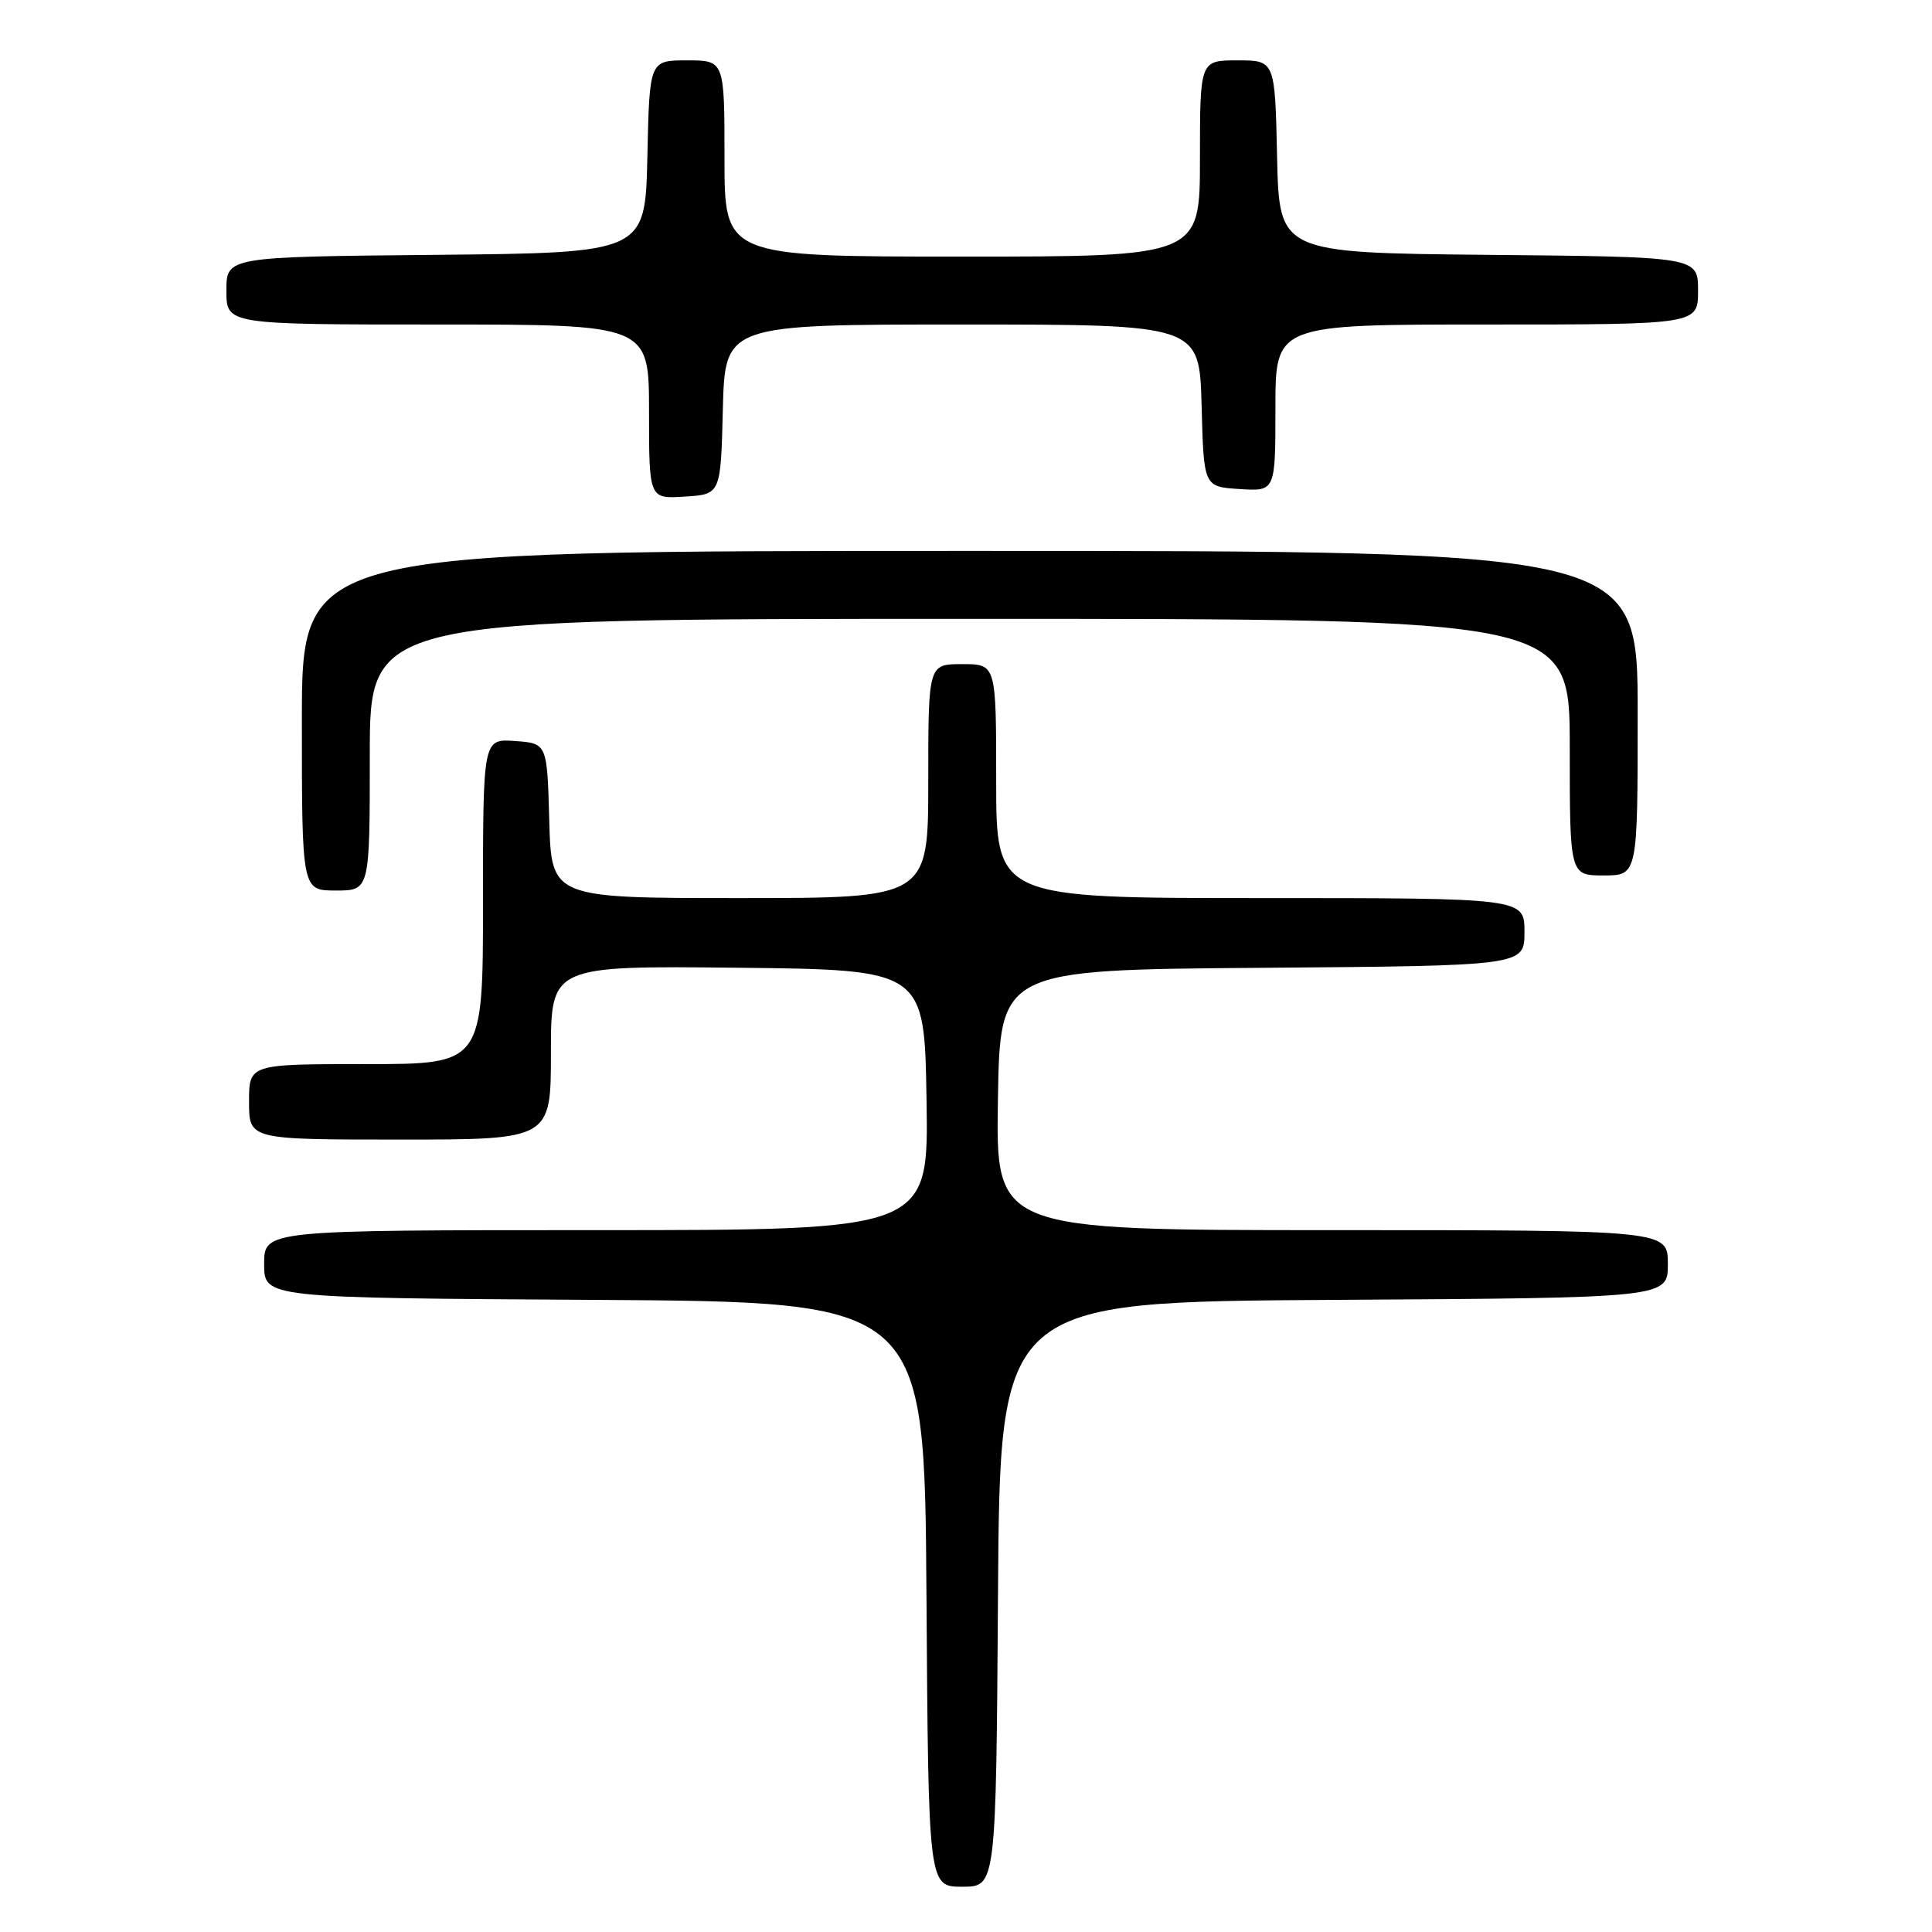 <?xml version="1.0" encoding="UTF-8" standalone="no"?>
<!DOCTYPE svg PUBLIC "-//W3C//DTD SVG 1.1//EN" "http://www.w3.org/Graphics/SVG/1.1/DTD/svg11.dtd" >
<svg xmlns="http://www.w3.org/2000/svg" xmlns:xlink="http://www.w3.org/1999/xlink" version="1.1" viewBox="0 0 256 256">
 <g >
 <path fill="currentColor"
d=" M 132.24 211.25 C 132.50 172.50 132.50 172.50 176.75 172.24 C 221.00 171.98 221.00 171.98 221.00 167.49 C 221.00 163.00 221.00 163.00 176.48 163.00 C 131.95 163.00 131.95 163.00 132.23 145.75 C 132.50 128.50 132.50 128.50 167.25 128.24 C 202.00 127.97 202.00 127.97 202.00 123.49 C 202.00 119.00 202.00 119.00 167.00 119.00 C 132.00 119.00 132.00 119.00 132.00 103.50 C 132.00 88.00 132.00 88.00 127.50 88.00 C 123.00 88.00 123.00 88.00 123.00 103.50 C 123.00 119.00 123.00 119.00 98.03 119.00 C 73.07 119.00 73.07 119.00 72.78 108.75 C 72.50 98.50 72.50 98.50 68.25 98.19 C 64.00 97.89 64.00 97.89 64.00 119.44 C 64.00 141.00 64.00 141.00 48.50 141.00 C 33.00 141.00 33.00 141.00 33.00 146.00 C 33.00 151.00 33.00 151.00 53.00 151.00 C 73.00 151.00 73.00 151.00 73.00 139.48 C 73.00 127.97 73.00 127.97 97.75 128.23 C 122.50 128.50 122.50 128.50 122.77 145.75 C 123.05 163.00 123.05 163.00 79.02 163.00 C 35.00 163.00 35.00 163.00 35.00 167.49 C 35.00 171.98 35.00 171.98 78.75 172.24 C 122.50 172.50 122.50 172.50 122.76 211.25 C 123.02 250.00 123.02 250.00 127.50 250.00 C 131.98 250.00 131.98 250.00 132.24 211.25 Z  M 49.00 100.00 C 49.00 82.00 49.00 82.00 128.50 82.00 C 208.00 82.00 208.00 82.00 208.00 99.00 C 208.00 116.00 208.00 116.00 212.50 116.00 C 217.00 116.00 217.00 116.00 217.00 94.50 C 217.00 73.00 217.00 73.00 128.50 73.00 C 40.00 73.00 40.00 73.00 40.00 95.50 C 40.00 118.00 40.00 118.00 44.50 118.00 C 49.00 118.00 49.00 118.00 49.00 100.00 Z  M 95.78 54.25 C 96.07 43.00 96.07 43.00 127.50 43.00 C 158.93 43.00 158.93 43.00 159.22 53.75 C 159.50 64.50 159.50 64.50 164.25 64.80 C 169.00 65.11 169.00 65.11 169.00 54.05 C 169.00 43.00 169.00 43.00 197.00 43.00 C 225.00 43.00 225.00 43.00 225.00 38.52 C 225.00 34.03 225.00 34.03 197.25 33.77 C 169.50 33.50 169.50 33.50 169.22 20.75 C 168.94 8.00 168.94 8.00 163.97 8.00 C 159.00 8.00 159.00 8.00 159.00 21.00 C 159.00 34.00 159.00 34.00 127.50 34.00 C 96.00 34.00 96.00 34.00 96.00 21.00 C 96.00 8.00 96.00 8.00 91.03 8.00 C 86.06 8.00 86.06 8.00 85.78 20.75 C 85.50 33.50 85.50 33.50 57.75 33.77 C 30.00 34.03 30.00 34.03 30.00 38.52 C 30.00 43.00 30.00 43.00 58.00 43.00 C 86.00 43.00 86.00 43.00 86.00 54.55 C 86.00 66.11 86.00 66.11 90.75 65.80 C 95.50 65.50 95.50 65.50 95.78 54.25 Z "/>
</g>
</svg>